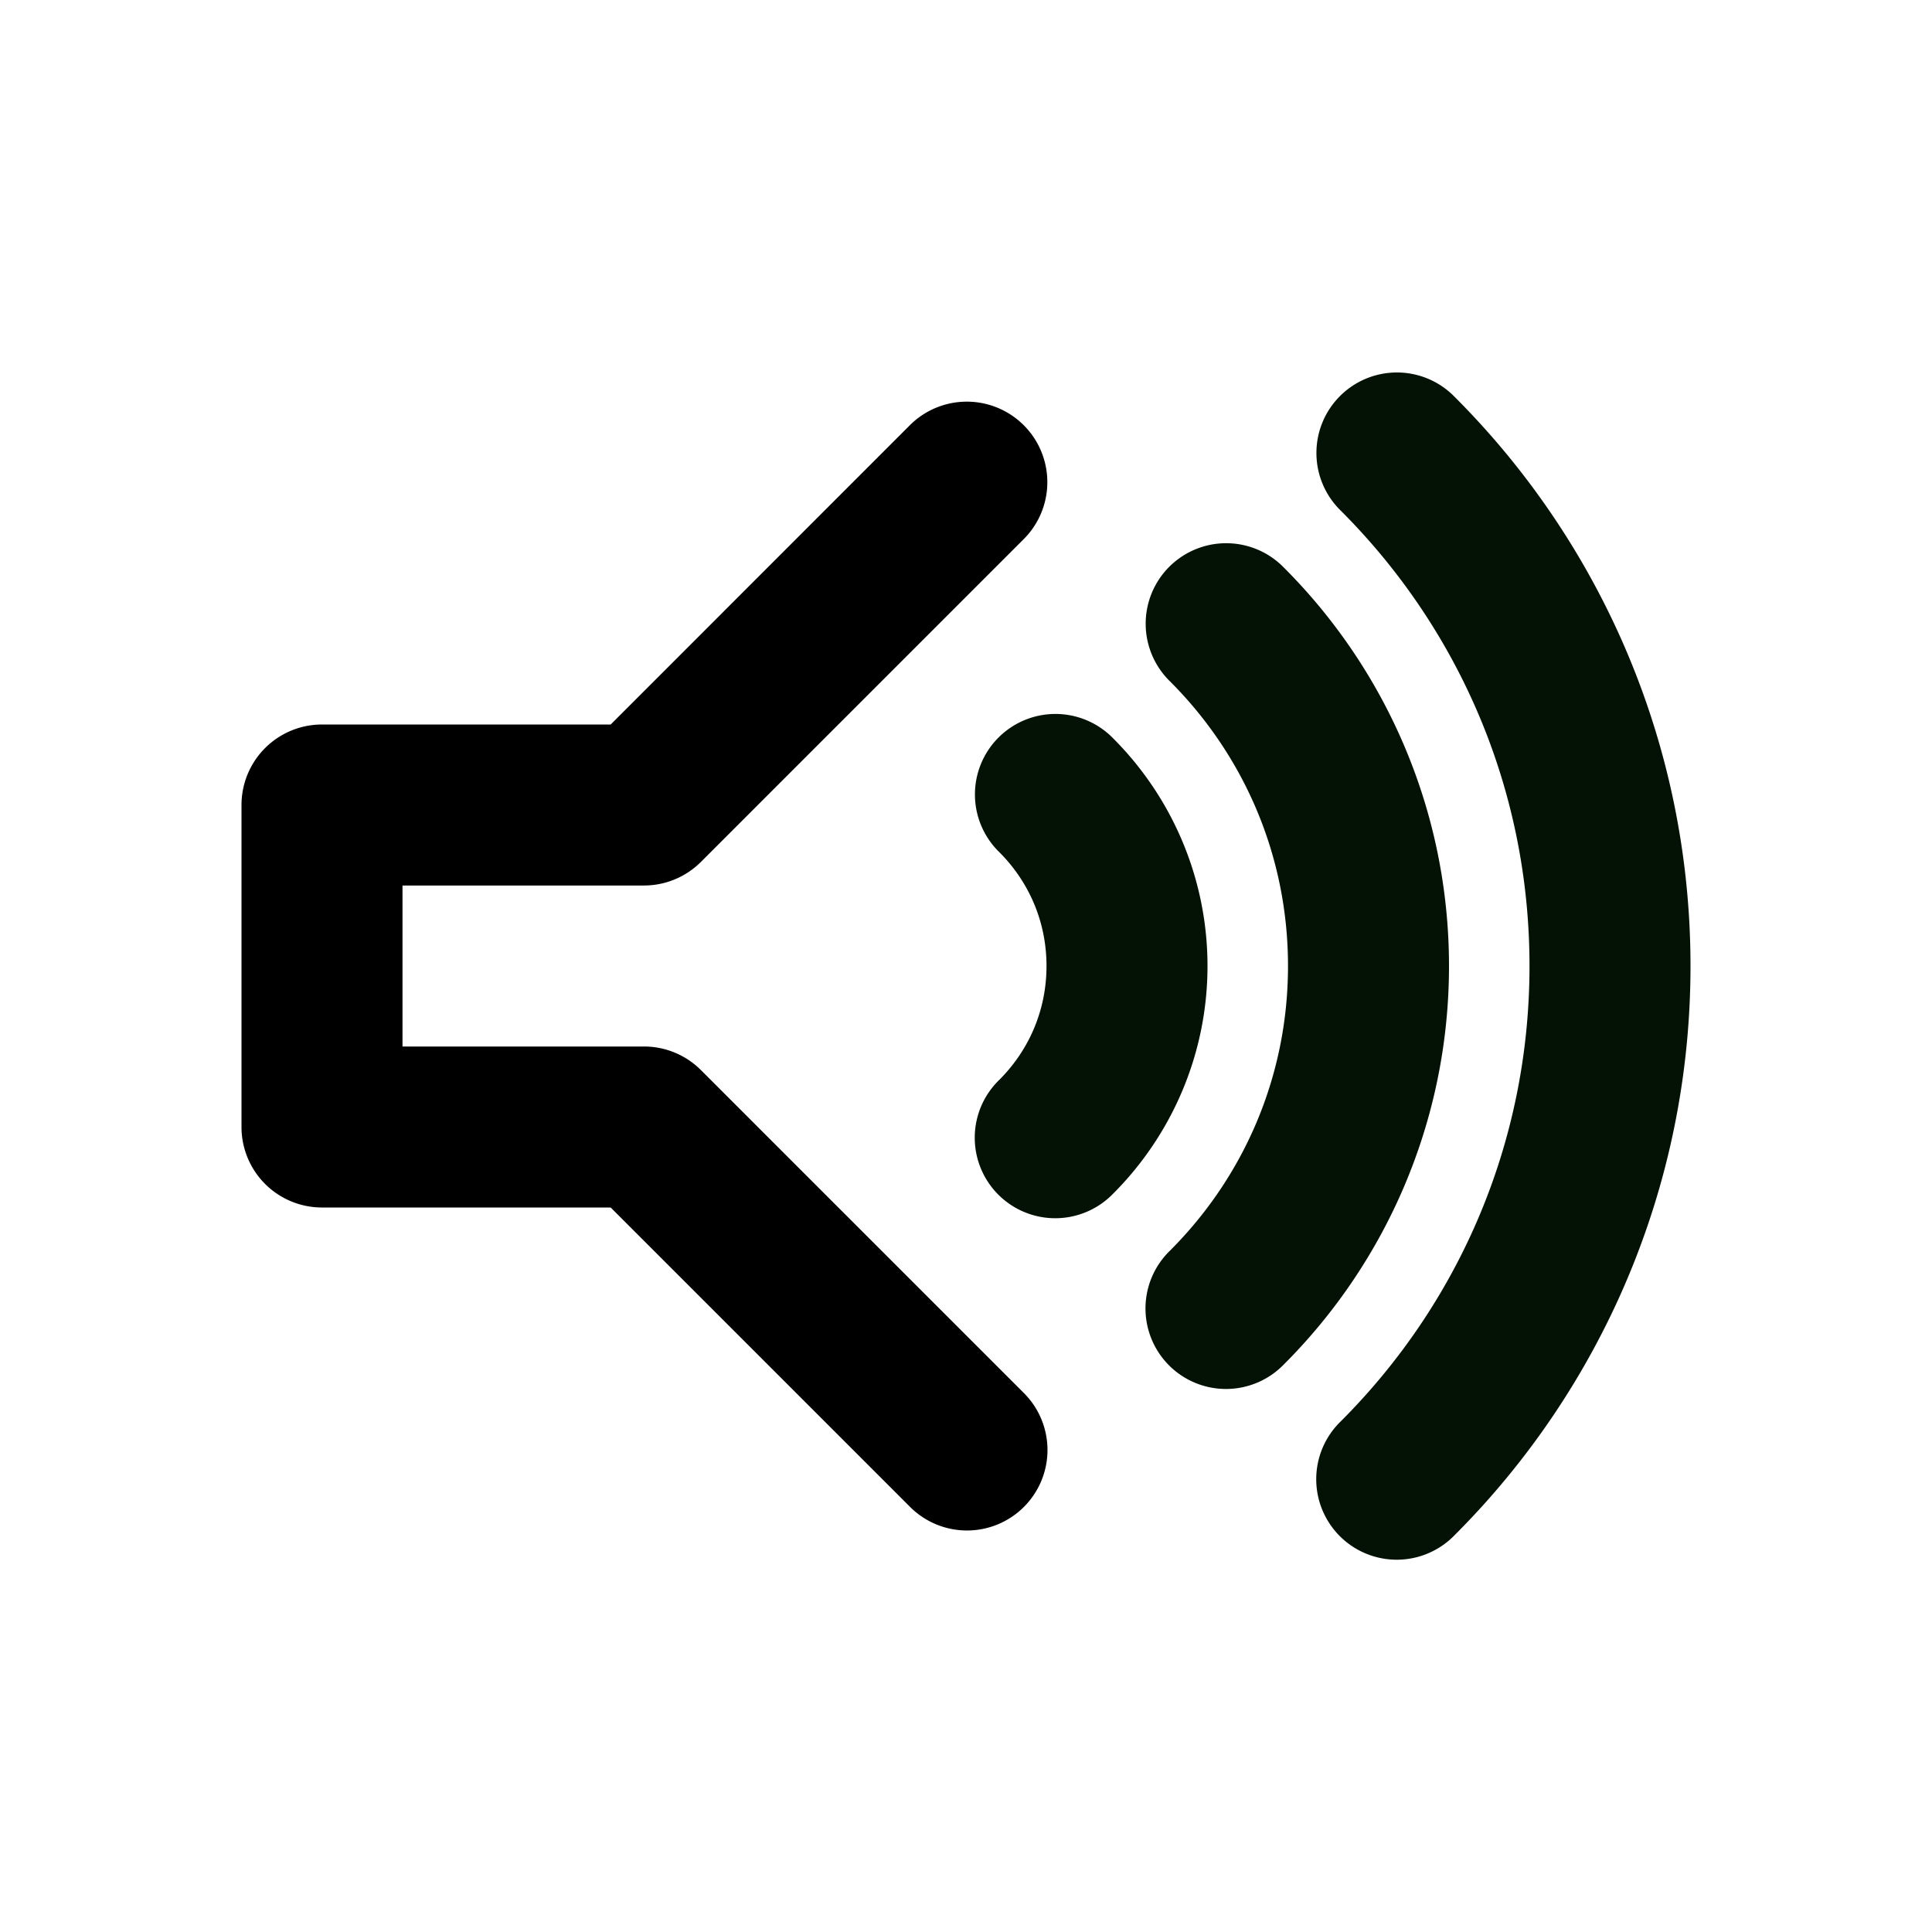 <?xml version="1.0" encoding="UTF-8" standalone="no"?>
<svg
   xmlns:dc="http://purl.org/dc/elements/1.1/"
   xmlns:cc="http://creativecommons.org/ns#"
   xmlns:rdf="http://www.w3.org/1999/02/22-rdf-syntax-ns#"
   xmlns:svg="http://www.w3.org/2000/svg"
   xmlns="http://www.w3.org/2000/svg"
   xmlns:sodipodi="http://sodipodi.sourceforge.net/DTD/sodipodi-0.dtd"
   xmlns:inkscape="http://www.inkscape.org/namespaces/inkscape"
   width="100%"
   height="100%"
   viewBox="0 0 24 24"
   version="1.1"
   xml:space="preserve"
   style="fill-rule:evenodd;clip-rule:evenodd;stroke-linecap:round;stroke-linejoin:round;stroke-miterlimit:1.414;"
   id="svg10176"
   inkscape:version="0.91 r13725"
   sodipodi:docname="volume-up.svg"><defs
     id="defs10194" /><sodipodi:namedview
     pagecolor="#ffffff"
     bordercolor="#666666"
     borderopacity="1"
     objecttolerance="10"
     gridtolerance="10"
     guidetolerance="10"
     inkscape:pageopacity="0"
     inkscape:pageshadow="2"
     inkscape:window-width="640"
     inkscape:window-height="480"
     id="namedview10192"
     showgrid="false"
     inkscape:zoom="19"
     inkscape:cx="12"
     inkscape:cy="12"
     inkscape:current-layer="svg10176" /><path
     style="color:#000000;font-style:normal;font-variant:normal;font-weight:normal;font-stretch:normal;font-size:medium;line-height:normal;font-family:sans-serif;text-indent:0;text-align:start;text-decoration:none;text-decoration-line:none;text-decoration-style:solid;text-decoration-color:#000000;letter-spacing:normal;word-spacing:normal;text-transform:none;direction:ltr;block-progression:tb;writing-mode:lr-tb;baseline-shift:baseline;text-anchor:start;white-space:normal;clip-rule:nonzero;display:inline;overflow:visible;visibility:visible;opacity:1;isolation:auto;mix-blend-mode:normal;color-interpolation:sRGB;color-interpolation-filters:linearRGB;solid-color:#000000;solid-opacity:1;fill:#000000;fill-opacity:1;fill-rule:nonzero;stroke:none;stroke-width:2px;stroke-linecap:butt;stroke-linejoin:miter;stroke-miterlimit:1.414;stroke-dasharray:none;stroke-dashoffset:0;stroke-opacity:1;color-rendering:auto;image-rendering:auto;shape-rendering:auto;text-rendering:auto;enable-background:accumulate"
     d="m 11.98,4.99 a 1,1 0 0 0 -0.688,0.303 L 7.586,9 4,9 a 1,1 0 0 0 -1,1 l 0,4 a 1,1 0 0 0 1,1 l 3.586,0 3.707,3.707 a 1,1 0 1 0 1.414,-1.414 l -4,-4 A 1,1 0 0 0 8,13 l -3,0 0,-2 3,0 A 1,1 0 0 0 8.707,10.707 L 12.707,6.707 A 1,1 0 0 0 11.98,4.99 Z"
     id="path10178"
     inkscape:connector-curvature="0" /><g
     transform="matrix(1,0,0,1,-1,0)"
     id="g10180"><path
       style="color:#000000;font-style:normal;font-variant:normal;font-weight:normal;font-stretch:normal;font-size:medium;line-height:normal;font-family:sans-serif;text-indent:0;text-align:start;text-decoration:none;text-decoration-line:none;text-decoration-style:solid;text-decoration-color:#000000;letter-spacing:normal;word-spacing:normal;text-transform:none;direction:ltr;block-progression:tb;writing-mode:lr-tb;baseline-shift:baseline;text-anchor:start;white-space:normal;clip-rule:nonzero;display:inline;overflow:visible;visibility:visible;opacity:1;isolation:auto;mix-blend-mode:normal;color-interpolation:sRGB;color-interpolation-filters:linearRGB;solid-color:#000000;solid-opacity:1;fill:#031204;fill-opacity:1;fill-rule:nonzero;stroke:none;stroke-width:2px;stroke-linecap:butt;stroke-linejoin:miter;stroke-miterlimit:1.414;stroke-dasharray:none;stroke-dashoffset:0;stroke-opacity:1;color-rendering:auto;image-rendering:auto;shape-rendering:auto;text-rendering:auto;enable-background:accumulate"
       d="M 14.111,8.869 A 1,1 0 0 0 13.414,10.586 C 13.777,10.949 14,11.443 14,12 c 0,0.557 -0.223,1.051 -0.586,1.414 a 1,1 0 1 0 1.414,1.414 C 15.551,14.105 16,13.099 16,12 16,10.901 15.551,9.895 14.828,9.172 A 1,1 0 0 0 14.111,8.869 Z"
       id="path10182"
       inkscape:connector-curvature="0" /></g><g
     transform="matrix(1,0,0,1,-1,0)"
     id="g10184"><path
       style="color:#000000;font-style:normal;font-variant:normal;font-weight:normal;font-stretch:normal;font-size:medium;line-height:normal;font-family:sans-serif;text-indent:0;text-align:start;text-decoration:none;text-decoration-line:none;text-decoration-style:solid;text-decoration-color:#000000;letter-spacing:normal;word-spacing:normal;text-transform:none;direction:ltr;block-progression:tb;writing-mode:lr-tb;baseline-shift:baseline;text-anchor:start;white-space:normal;clip-rule:nonzero;display:inline;overflow:visible;visibility:visible;opacity:1;isolation:auto;mix-blend-mode:normal;color-interpolation:sRGB;color-interpolation-filters:linearRGB;solid-color:#000000;solid-opacity:1;fill:#031204;fill-opacity:1;fill-rule:nonzero;stroke:none;stroke-width:2px;stroke-linecap:butt;stroke-linejoin:miter;stroke-miterlimit:1.414;stroke-dasharray:none;stroke-dashoffset:0;stroke-opacity:1;color-rendering:auto;image-rendering:auto;shape-rendering:auto;text-rendering:auto;enable-background:accumulate"
       d="M 18.354,4.627 A 1,1 0 0 0 17.656,6.344 C 19.106,7.793 20,9.787 20,12 c 0,2.213 -0.894,4.207 -2.344,5.656 a 1,1 0 1 0 1.414,1.414 C 20.879,17.262 22,14.755 22,12 22,9.245 20.879,6.738 19.07,4.93 A 1,1 0 0 0 18.354,4.627 Z"
       id="path10186"
       inkscape:connector-curvature="0" /></g><g
     transform="matrix(1,0,0,1,-1,0)"
     id="g10188"><path
       style="color:#000000;font-style:normal;font-variant:normal;font-weight:normal;font-stretch:normal;font-size:medium;line-height:normal;font-family:sans-serif;text-indent:0;text-align:start;text-decoration:none;text-decoration-line:none;text-decoration-style:solid;text-decoration-color:#000000;letter-spacing:normal;word-spacing:normal;text-transform:none;direction:ltr;block-progression:tb;writing-mode:lr-tb;baseline-shift:baseline;text-anchor:start;white-space:normal;clip-rule:nonzero;display:inline;overflow:visible;visibility:visible;opacity:1;isolation:auto;mix-blend-mode:normal;color-interpolation:sRGB;color-interpolation-filters:linearRGB;solid-color:#000000;solid-opacity:1;fill:#031204;fill-opacity:1;fill-rule:nonzero;stroke:none;stroke-width:2px;stroke-linecap:butt;stroke-linejoin:miter;stroke-miterlimit:1.414;stroke-dasharray:none;stroke-dashoffset:0;stroke-opacity:1;color-rendering:auto;image-rendering:auto;shape-rendering:auto;text-rendering:auto;enable-background:accumulate"
       d="M 16.232,6.748 A 1,1 0 0 0 15.535,8.465 C 16.441,9.371 17,10.615 17,12 c 0,1.385 -0.559,2.629 -1.465,3.535 a 1,1 0 1 0 1.414,1.414 C 18.215,15.684 19,13.927 19,12 19,10.073 18.215,8.316 16.949,7.051 A 1,1 0 0 0 16.232,6.748 Z"
       id="path10190"
       inkscape:connector-curvature="0" /></g></svg>